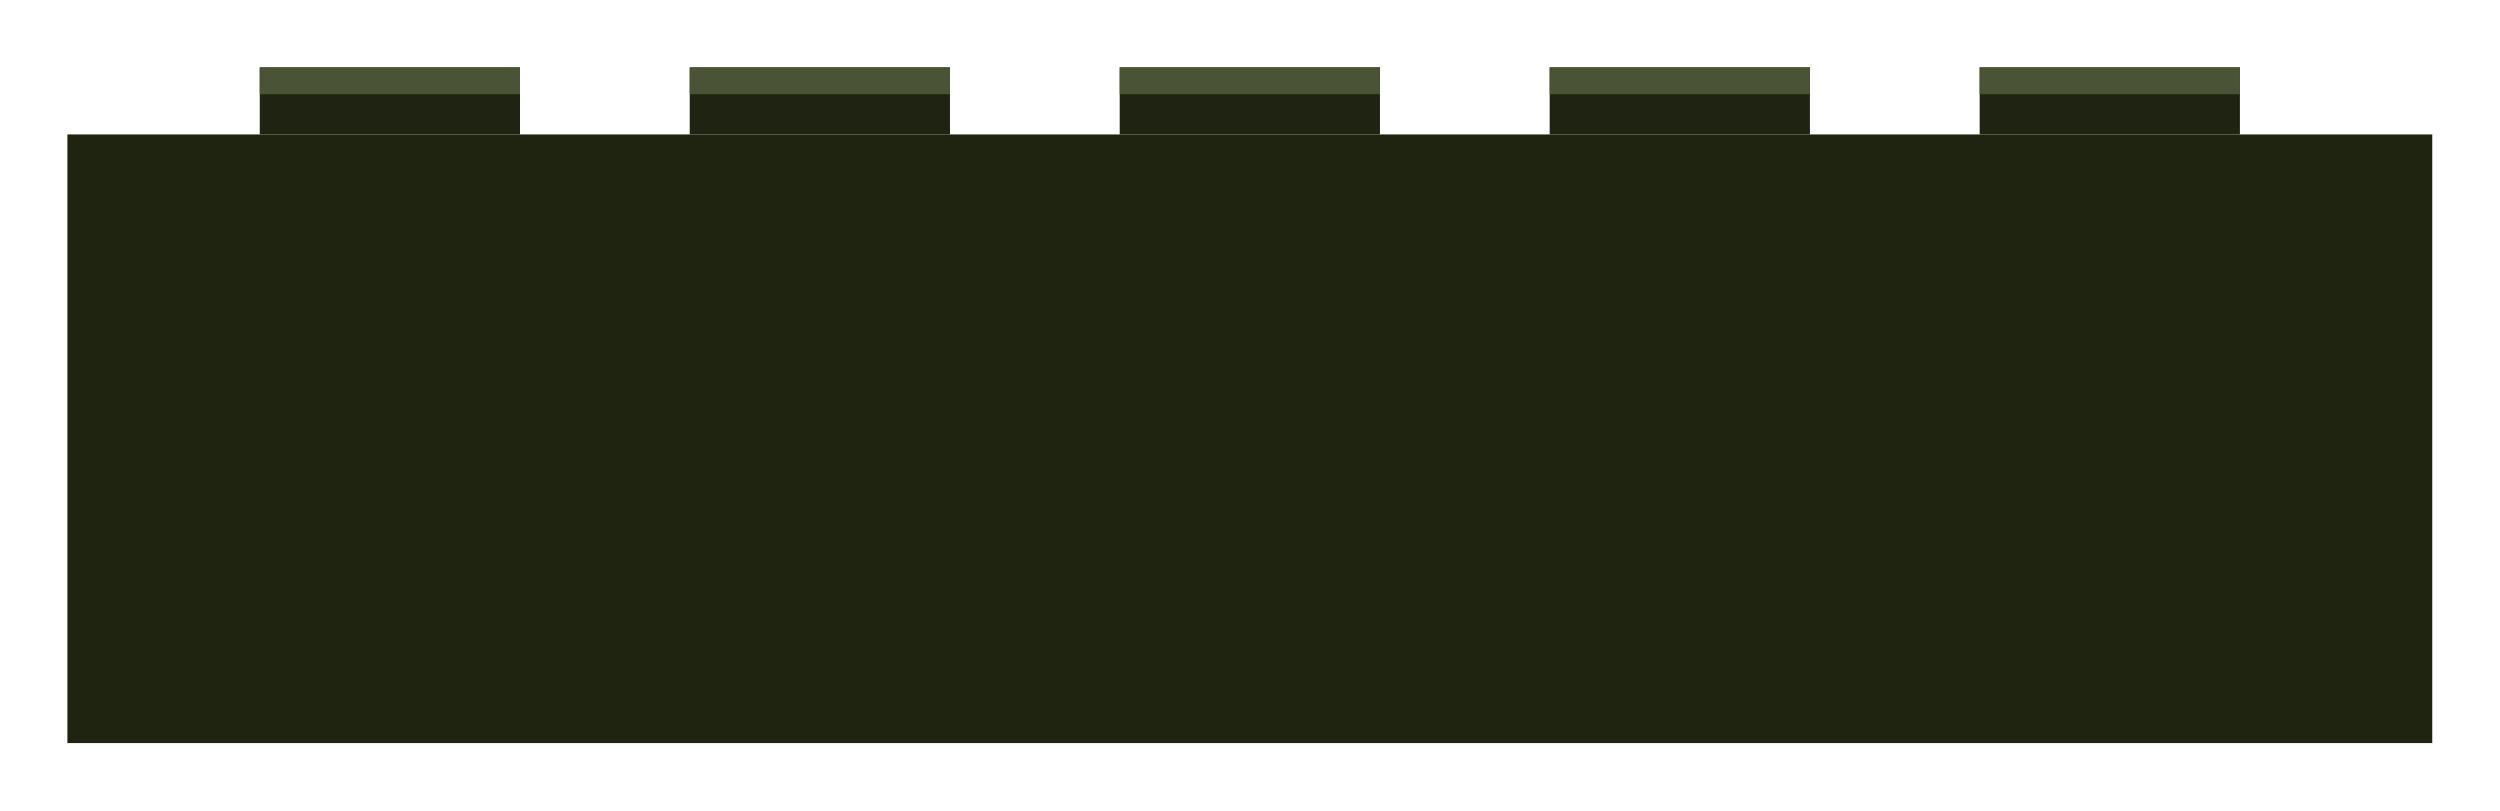 <svg width="222" height="72" viewBox="0 0 222 72" fill="none" xmlns="http://www.w3.org/2000/svg">
<g filter="url(#filter0_d)">
<rect x="4" y="9.954" width="210" height="54.046" fill="#1E2410"/>
<rect x="21.081" y="4" width="23.11" height="5.954" fill="#1E2312"/>
<rect x="21.081" y="4" width="23.11" height="2.382" fill="#4A5336"/>
<rect x="59.263" y="4" width="23.11" height="5.954" fill="#1E2312"/>
<rect x="59.263" y="4" width="23.11" height="2.382" fill="#4A5336"/>
<rect x="97.445" y="4" width="23.11" height="5.954" fill="#1E2312"/>
<rect x="97.445" y="4" width="23.11" height="2.382" fill="#4A5336"/>
<rect x="135.627" y="4" width="23.11" height="5.954" fill="#1E2312"/>
<rect x="135.627" y="4" width="23.11" height="2.382" fill="#4A5336"/>
<rect x="173.809" y="4" width="23.11" height="5.954" fill="#1E2312"/>
<rect x="173.809" y="4" width="23.11" height="2.382" fill="#4A5336"/>
</g>
<defs>
<filter id="filter0_d" x="0.692" y="0.692" width="220.585" height="70.585" filterUnits="userSpaceOnUse" color-interpolation-filters="sRGB">
<feFlood flood-opacity="0" result="BackgroundImageFix"/>
<feColorMatrix in="SourceAlpha" type="matrix" values="0 0 0 0 0 0 0 0 0 0 0 0 0 0 0 0 0 0 127 0"/>
<feOffset dx="1.985" dy="1.985"/>
<feGaussianBlur stdDeviation="2.646"/>
<feColorMatrix type="matrix" values="0 0 0 0 0 0 0 0 0 0 0 0 0 0 0 0 0 0 0.05 0"/>
<feBlend mode="normal" in2="BackgroundImageFix" result="effect1_dropShadow"/>
<feBlend mode="normal" in="SourceGraphic" in2="effect1_dropShadow" result="shape"/>
</filter>
</defs>
</svg>
